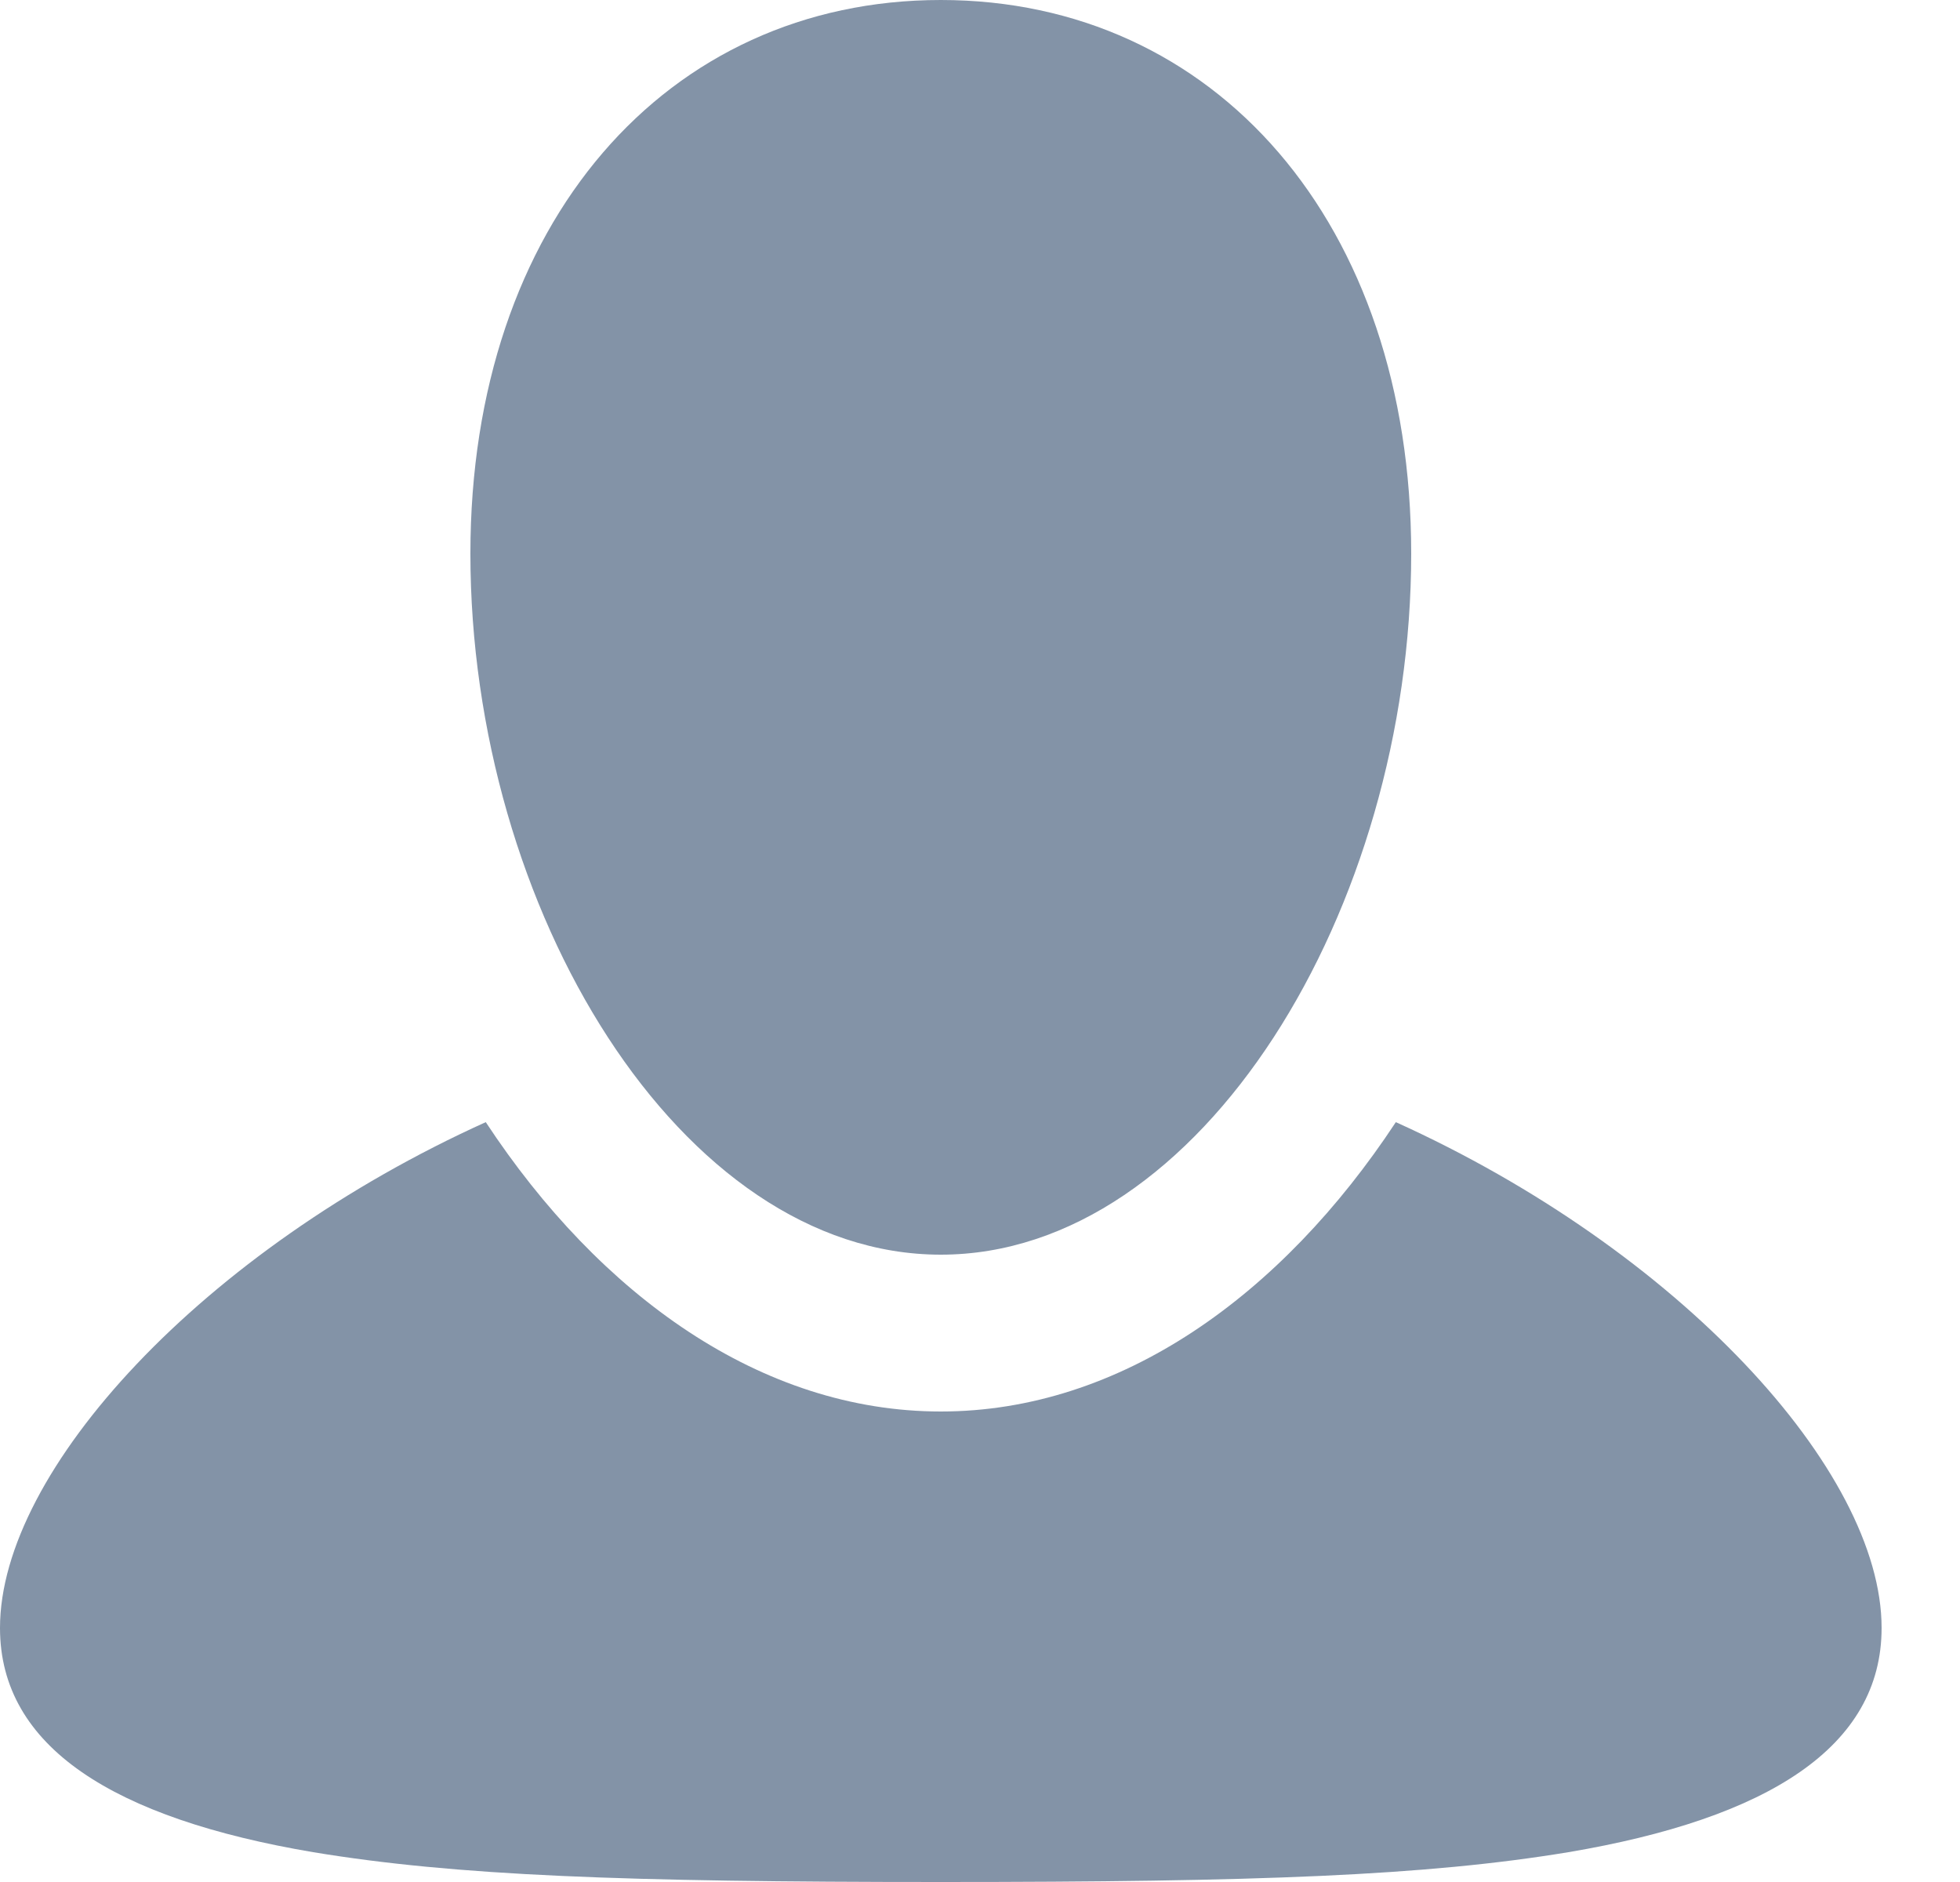 <?xml version="1.0" encoding="UTF-8" standalone="no"?>
<!DOCTYPE svg PUBLIC "-//W3C//DTD SVG 1.1//EN" "http://www.w3.org/Graphics/SVG/1.1/DTD/svg11.dtd">
<svg width="100%" height="100%" viewBox="0 0 25 24" version="1.1" xmlns="http://www.w3.org/2000/svg" xmlns:xlink="http://www.w3.org/1999/xlink" xml:space="preserve" xmlns:serif="http://www.serif.com/" style="fill-rule:evenodd;clip-rule:evenodd;stroke-linejoin:round;stroke-miterlimit:2;">
    <g transform="matrix(1,0,0,1,-640,-2055)">
        <g transform="matrix(1,0,0,1,0,1152)">
            <g id="User-Icon" serif:id="User Icon" transform="matrix(1,0,0,1,457,-2033)">
                <path d="M203.004,2959.62C201.186,2959.92 199.049,2960 195,2960C190.951,2960 188.814,2959.92 186.996,2959.62C184.451,2959.19 183,2958.28 183,2956.76C183,2954.75 185.592,2951.94 189.196,2950.31C190.652,2952.52 192.709,2954 195,2954C197.291,2954 199.348,2952.52 200.804,2950.31C204.408,2951.94 207,2954.75 207,2956.76C207,2958.28 205.549,2959.19 203.004,2959.62ZM195,2952C191.678,2952 189,2947.59 189,2943.06C189,2938.84 191.505,2936 195,2936C198.495,2936 201,2938.84 201,2943.06C201,2947.59 198.322,2952 195,2952Z" style="fill:rgb(131,147,167);"/>
            </g>
        </g>
    </g>
</svg>
